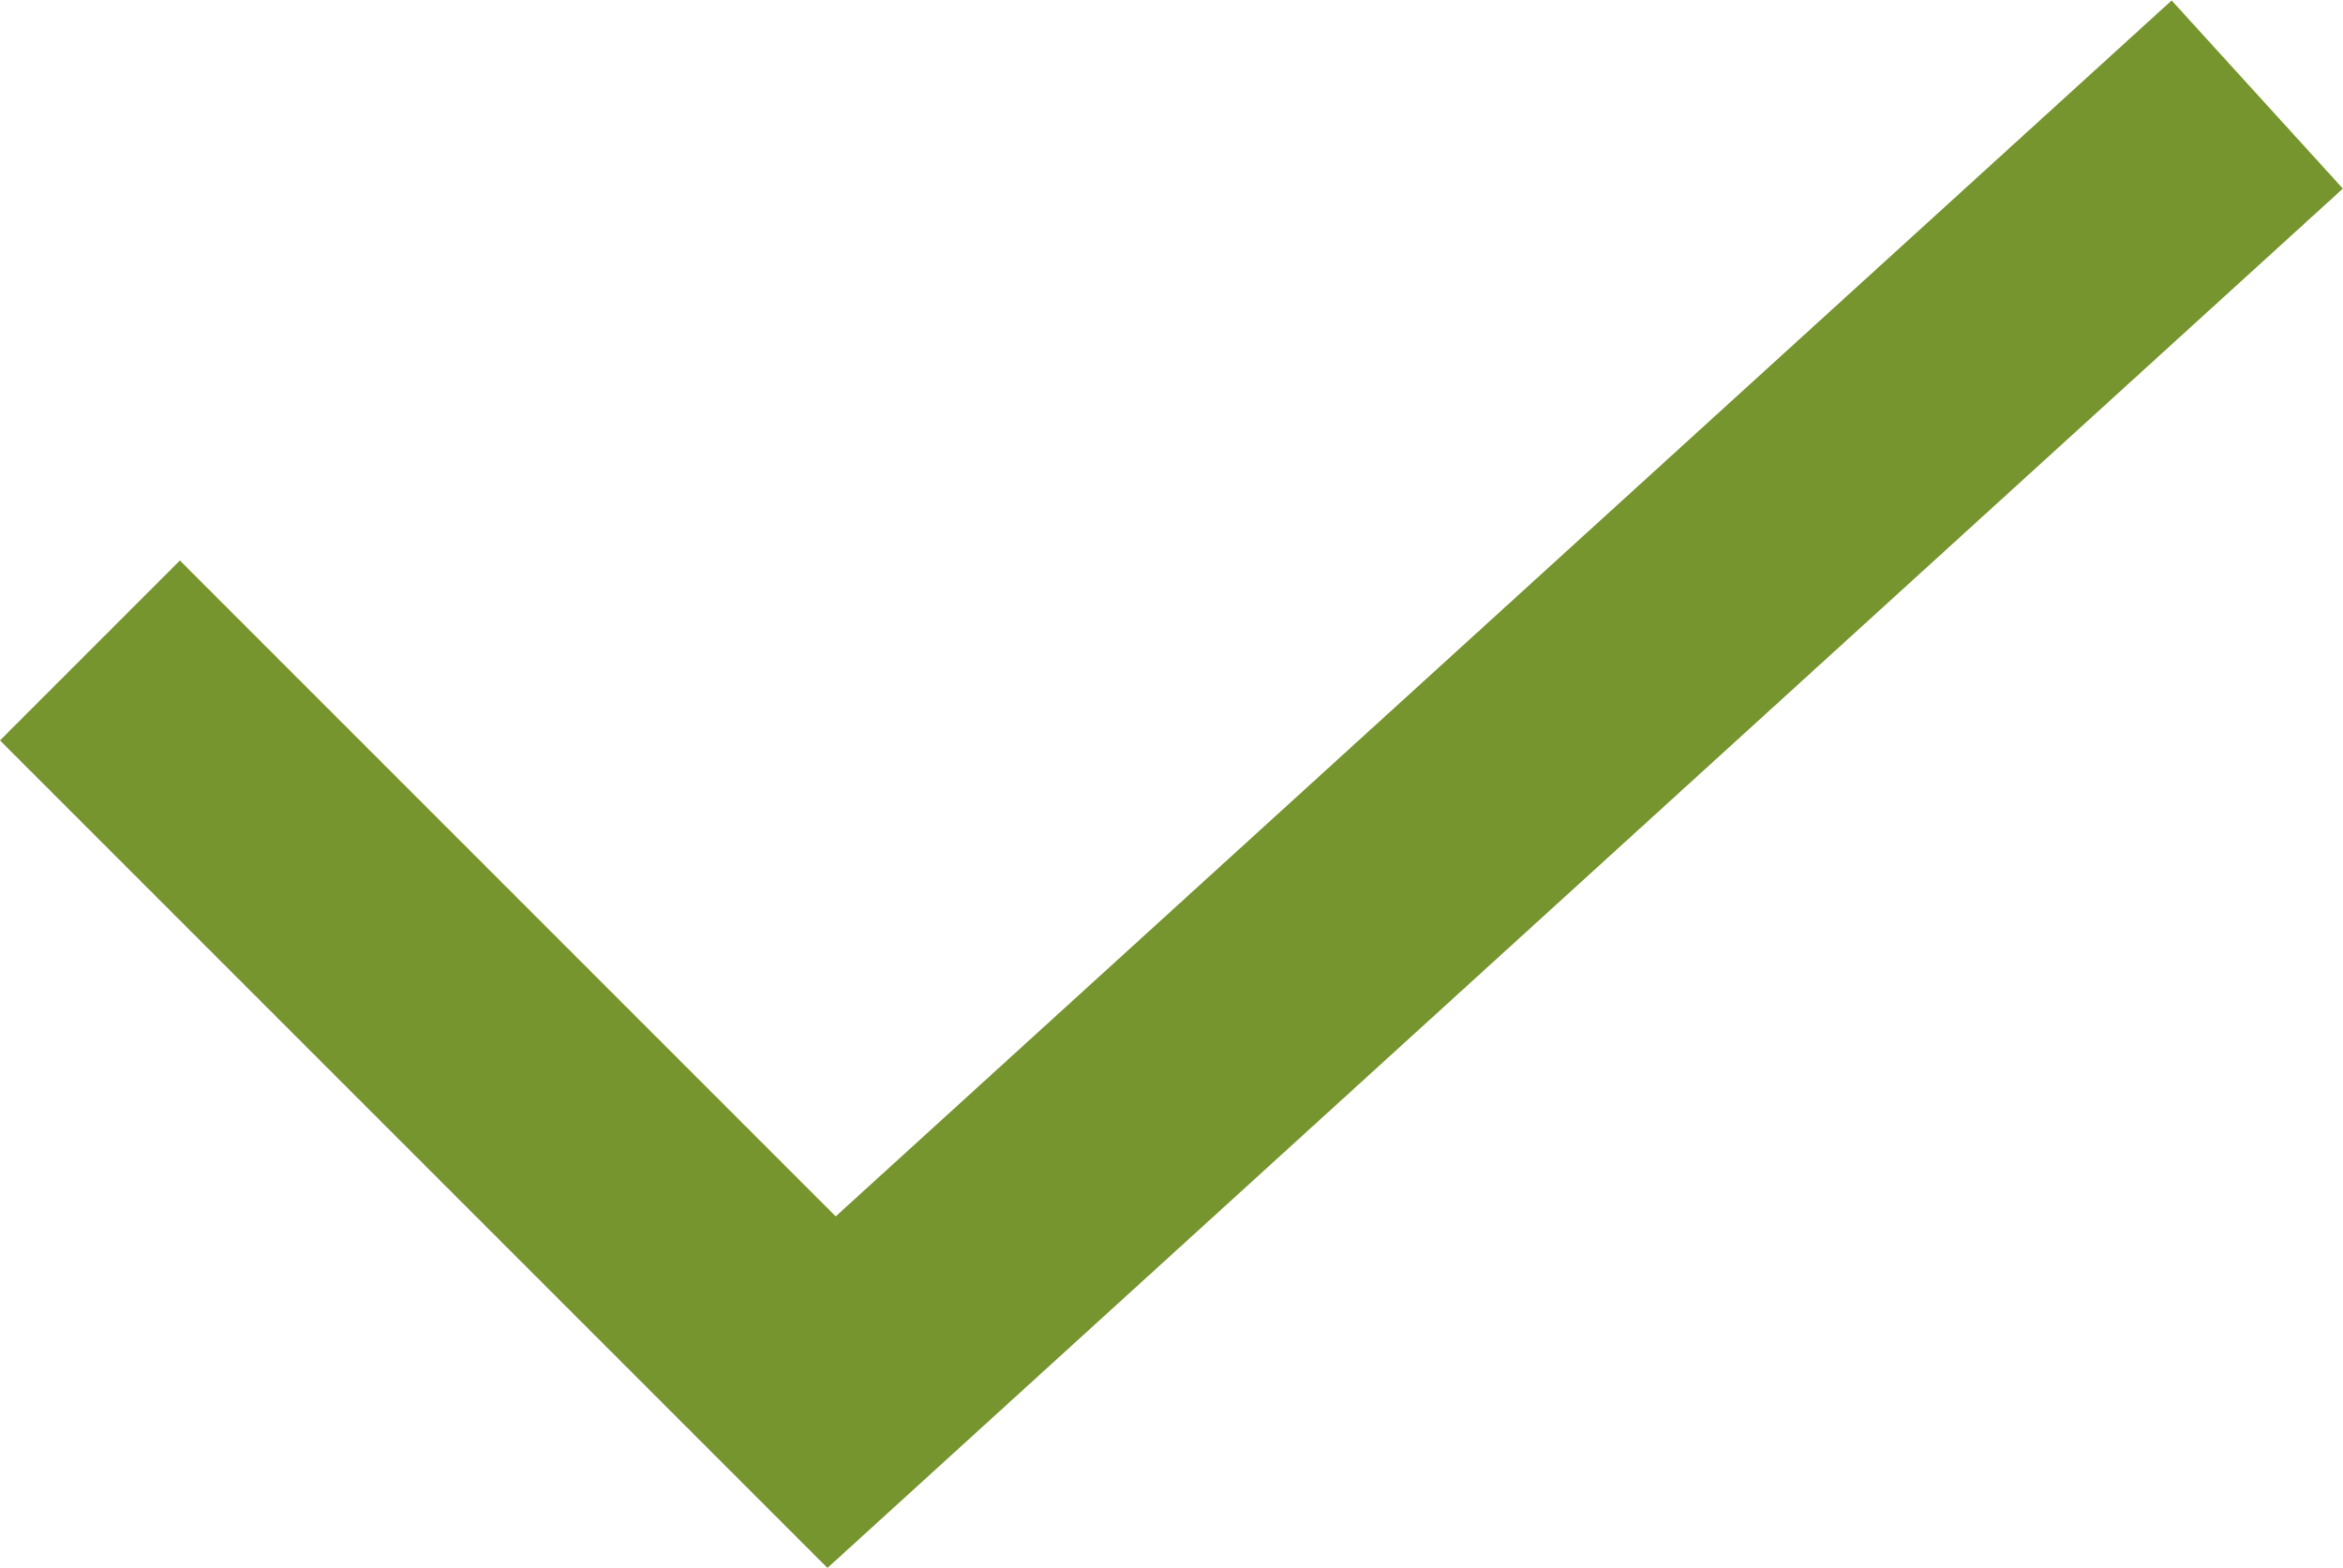 <svg xmlns="http://www.w3.org/2000/svg" width="18.418" height="12.324" viewBox="0 0 18.418 12.324">
  <g id="icon" transform="translate(-25.506 -796.596)">
    <path id="パス_181379" data-name="パス 181379" d="M21371.213-22573.281l5.83,5.83,11.207-10.2" transform="translate(-21345 23374.99)" fill="none" stroke="#76952e" stroke-width="2"/>
  </g>
</svg>
